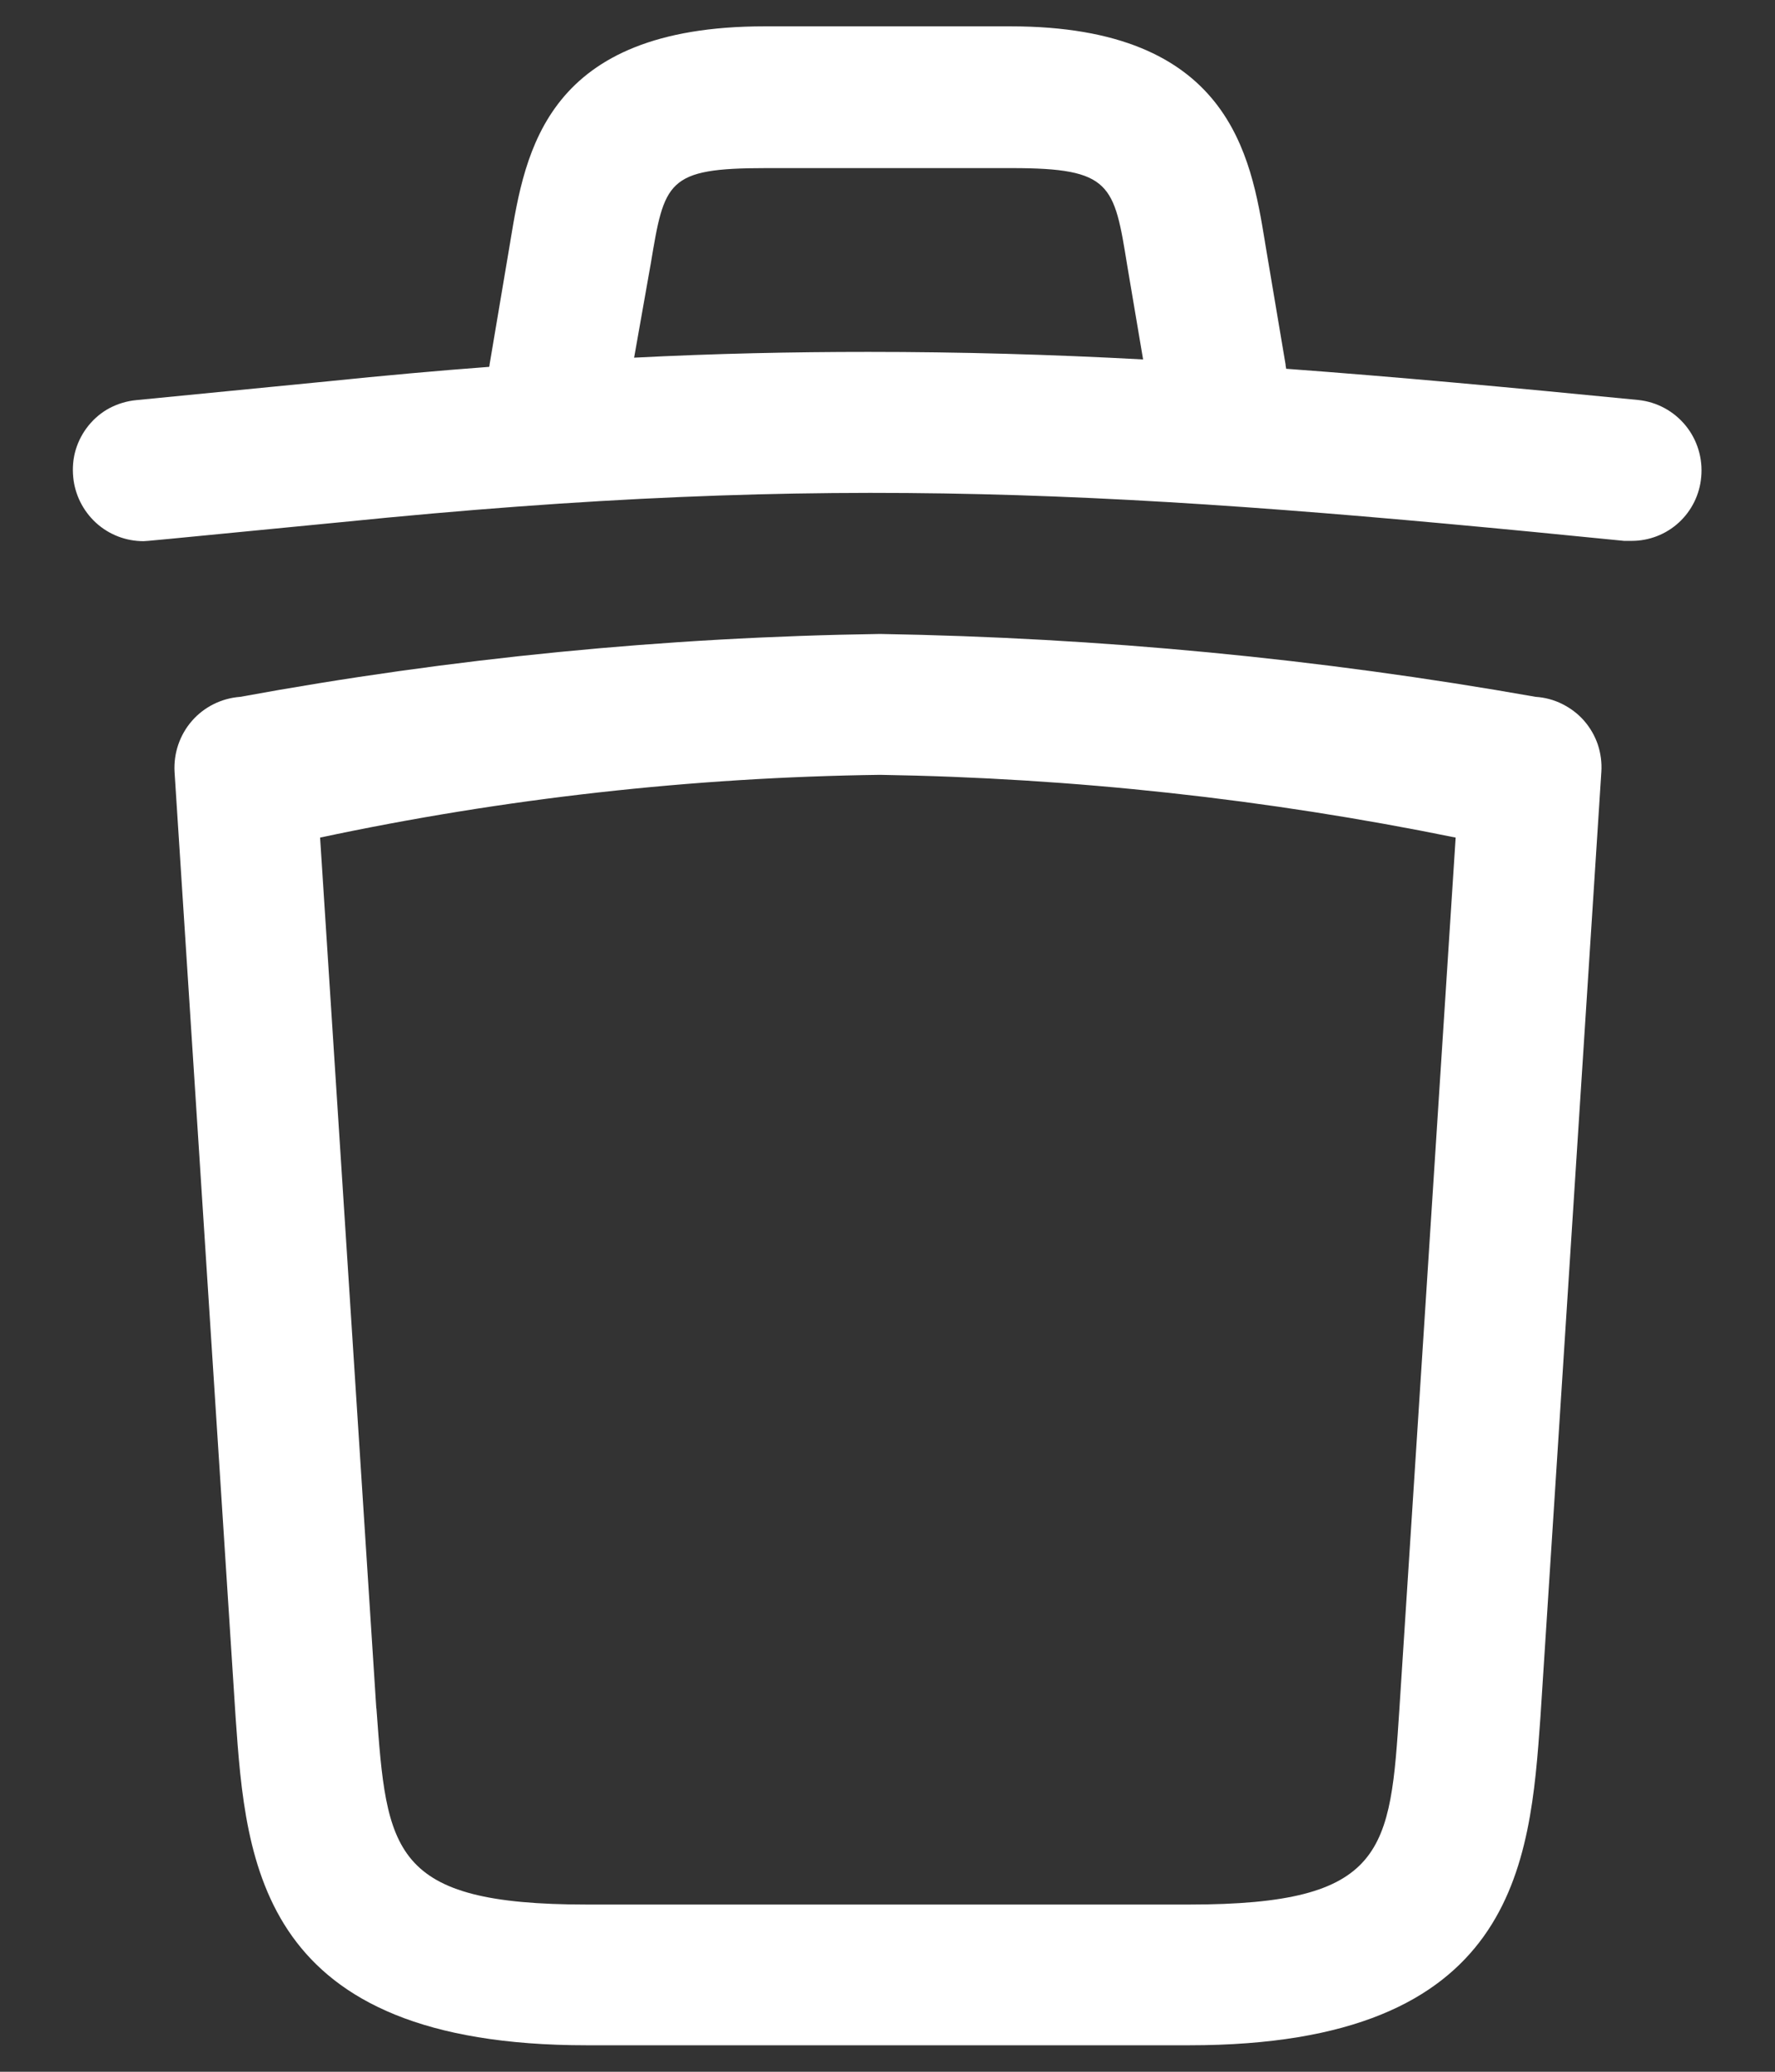<svg width="12" height="14" viewBox="0 0 12 14" fill="none" xmlns="http://www.w3.org/2000/svg">
    <rect x="0" y="0" width="12" height="14" fill="#333333" stroke="none"/>
    <path fill-rule="evenodd" clip-rule="evenodd"
        d="M0.512 3.039C0.494 3.099 0.489 3.162 0.495 3.224C0.506 3.342 0.561 3.452 0.649 3.533C0.737 3.613 0.851 3.657 0.97 3.657C0.986 3.657 1.003 3.656 2.313 3.528C5.632 3.192 7.624 3.319 10.98 3.655H11.031C11.149 3.655 11.263 3.611 11.35 3.531C11.437 3.451 11.491 3.341 11.501 3.224C11.513 3.098 11.475 2.973 11.396 2.876C11.316 2.778 11.201 2.716 11.076 2.703C10.21 2.618 9.431 2.546 8.695 2.492C8.695 2.488 8.694 2.483 8.693 2.479C8.692 2.473 8.691 2.468 8.691 2.462L8.552 1.637L8.552 1.636C8.456 1.052 8.314 0.178 6.832 0.178H5.169C3.692 0.178 3.551 1.021 3.45 1.631L3.45 1.632L3.31 2.462C3.31 2.468 3.309 2.473 3.307 2.479C2.958 2.505 2.595 2.538 2.215 2.577L0.92 2.704C0.858 2.71 0.798 2.728 0.742 2.757C0.687 2.786 0.639 2.826 0.599 2.875C0.56 2.923 0.53 2.979 0.512 3.039ZM7.621 1.796L7.728 2.429C7.099 2.395 6.49 2.378 5.87 2.378C5.356 2.378 4.833 2.389 4.287 2.417L4.398 1.79L4.399 1.785C4.492 1.225 4.507 1.136 5.178 1.136H6.841C7.513 1.136 7.532 1.244 7.621 1.796Z"
        fill="#fff" />
    <path fill-rule="evenodd" clip-rule="evenodd"
        d="M1.593 11.607C1.663 12.596 1.752 13.821 3.966 13.821H8.04C10.255 13.821 10.343 12.596 10.414 11.607L10.826 5.216C10.83 5.154 10.822 5.091 10.802 5.031C10.782 4.972 10.75 4.917 10.709 4.87C10.668 4.823 10.617 4.785 10.561 4.757C10.505 4.729 10.444 4.713 10.382 4.709C8.918 4.45 7.436 4.309 5.95 4.284C4.499 4.305 3.052 4.447 1.624 4.709C1.499 4.718 1.381 4.776 1.298 4.871C1.215 4.966 1.173 5.09 1.18 5.216L1.593 11.607ZM2.545 11.546L2.544 11.543L2.164 5.66C3.409 5.395 4.677 5.253 5.95 5.236C7.257 5.257 8.56 5.399 9.841 5.66L9.461 11.543C9.398 12.508 9.373 12.87 8.04 12.87H3.966C2.641 12.87 2.615 12.508 2.545 11.546Z"
        fill="#fff" />
</svg>